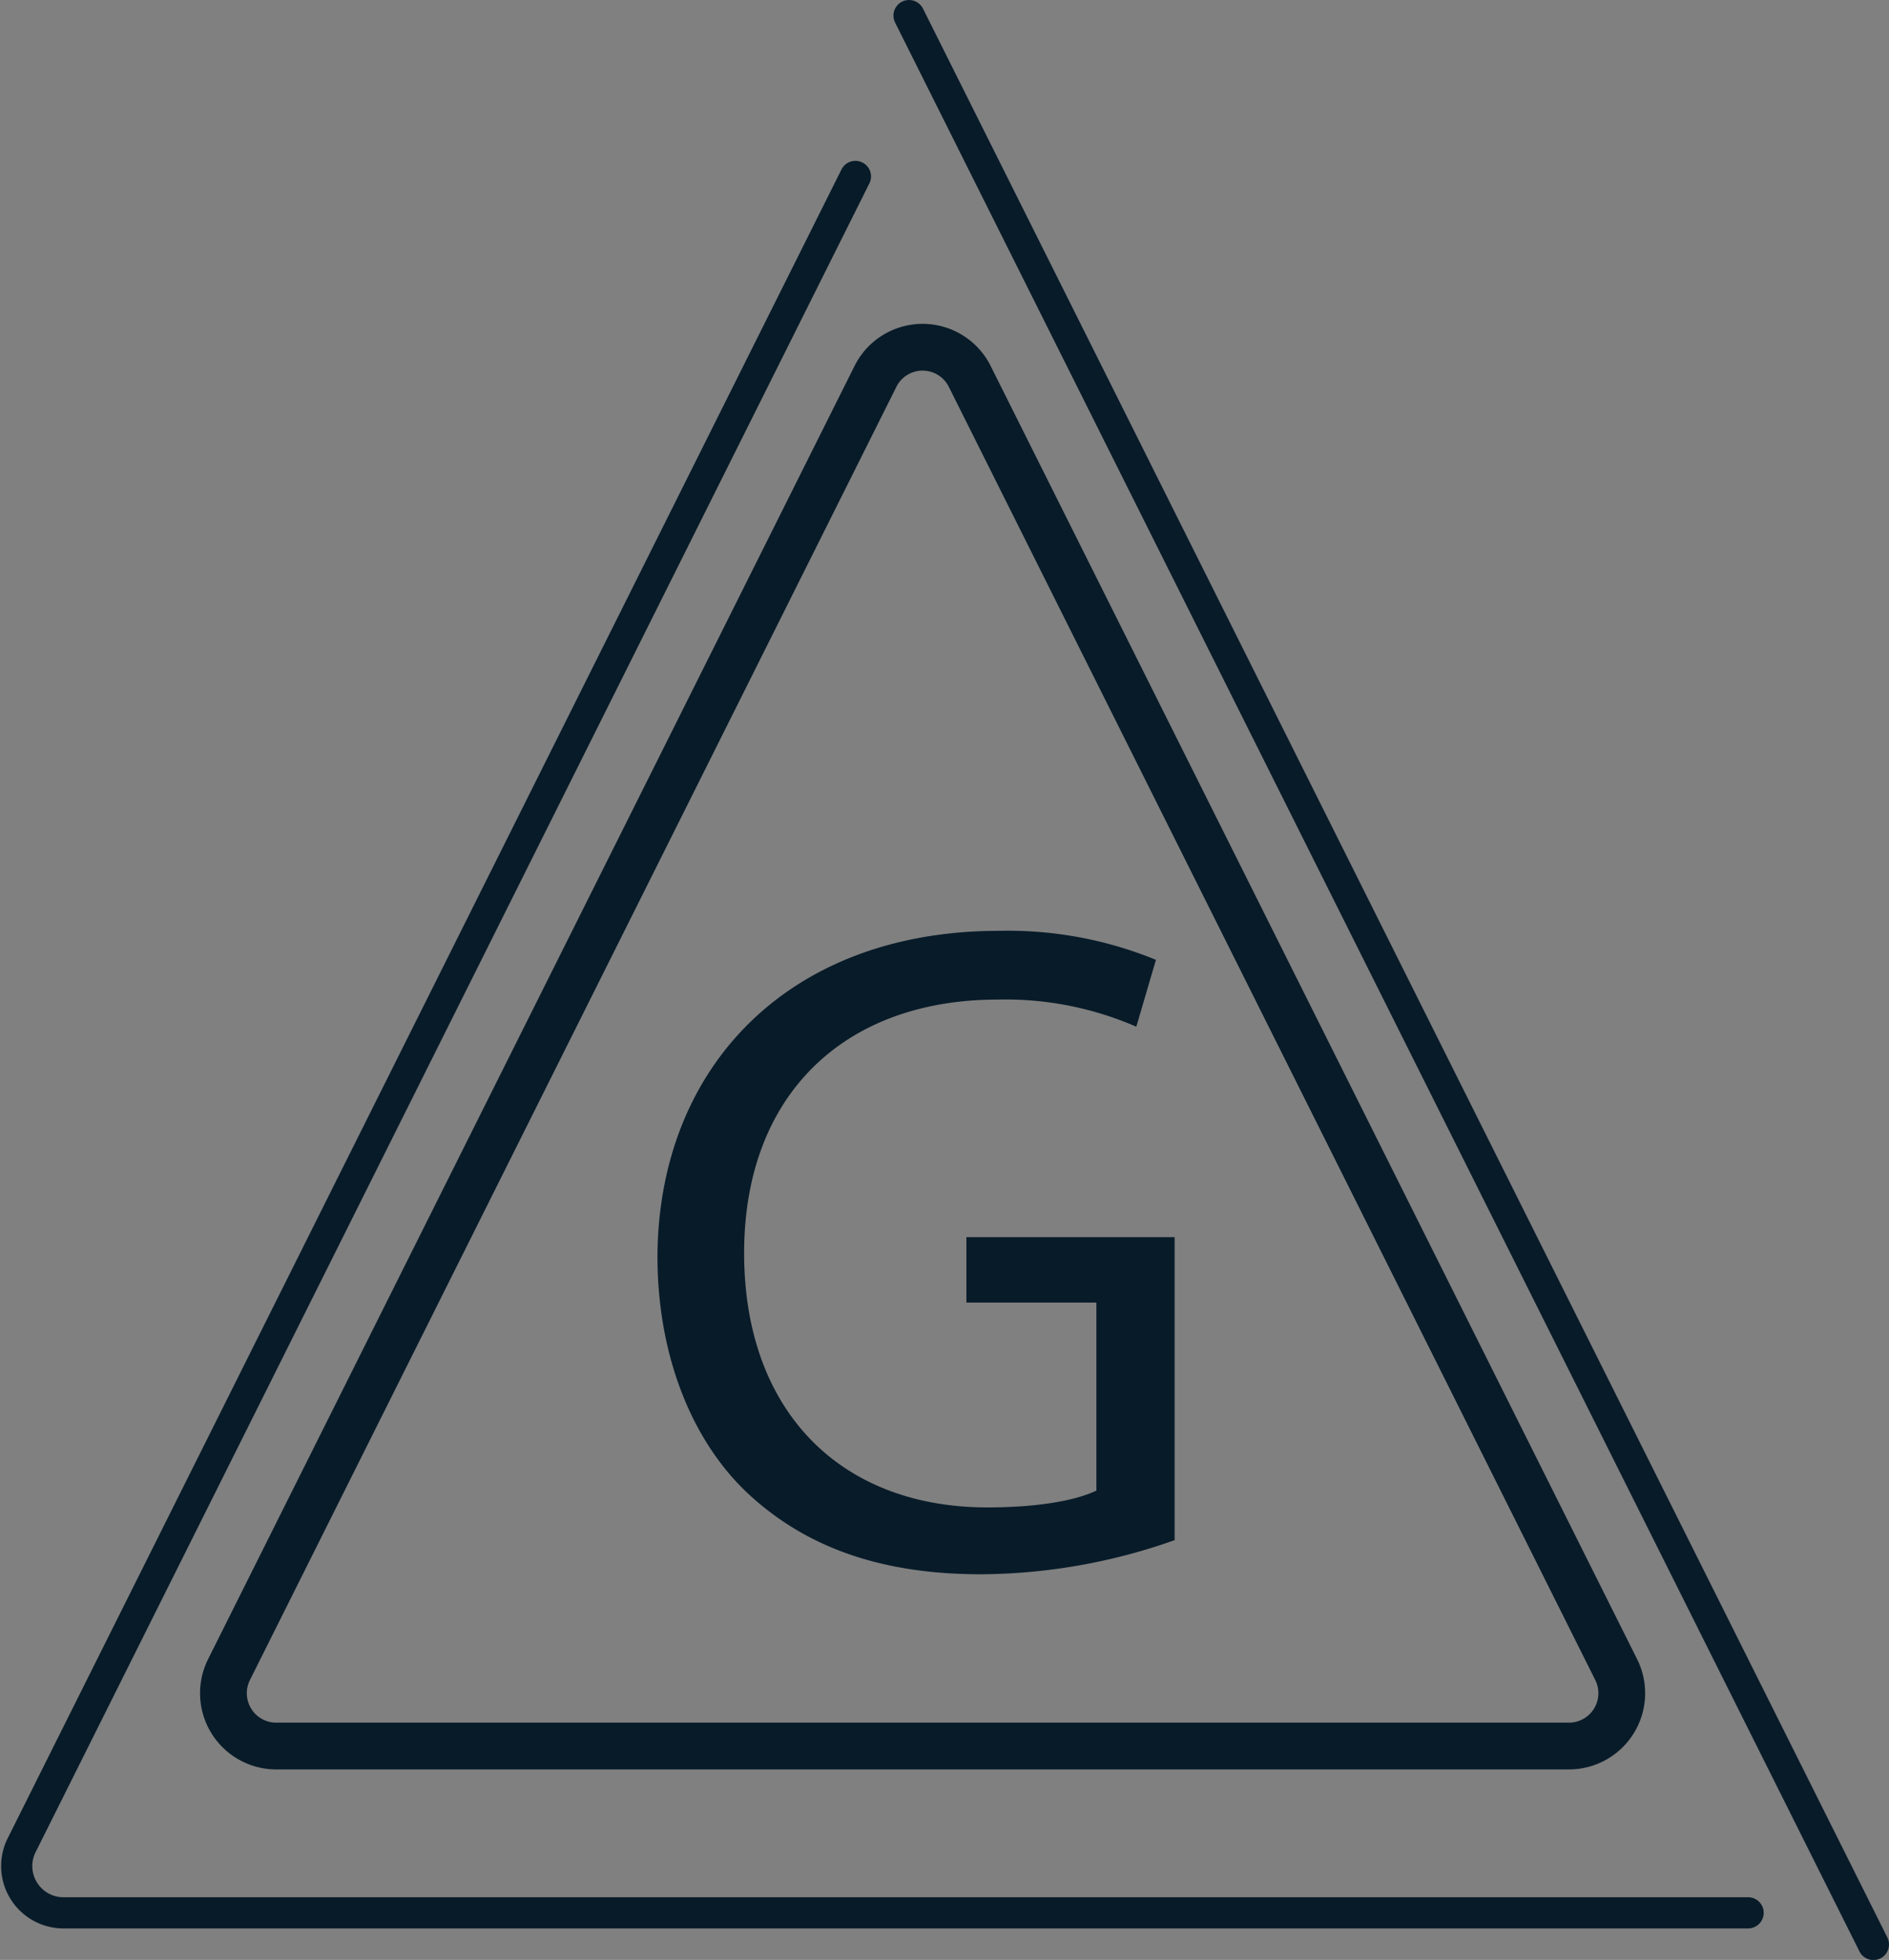 <svg xmlns="http://www.w3.org/2000/svg" viewBox="0 0 121.19 125.74">
    <rect x="0" y="0" width="121.19" height="125.74" fill="#808080" stroke="none"/>
    <defs>
        <style>
            .cls-1, .cls-3{fill:none; }
            .cls-1, .cls-2, .cls-3{stroke:#081b29;stroke-linecap:round;}
            .cls-1, .cls-2{stroke-miterlimit:10;stroke-width:2px;}
            .cls-2{fill:#fff;}
            .cls-3{stroke-linejoin:round;stroke-width:3px;}
            .cls-4{fill:#081b29;}
        </style>
    </defs>
    <g id="Layer_1-2" >
        <path class="cls-1" d="M112.15,122.72H4a3,3,0,0,1-2.64-4.28L54.88,11.32" />
        <polyline class="cls-2" points="58.32 1 119.07 122.51 120.19 124.75"/>
        <path class="cls-3" d="M62.2,24.12l41.49,83a3.39,3.39,0,0,1-3,4.9h-83a3.39,3.39,0,0,1-3-4.9l41.49-83A3.38,3.38,0,0,1,62.2,24.12Z"/>
        <path class="cls-4"  d="M75.36,98.81A37.67,37.67,0,0,1,62.94,101c-6.12,0-11.16-1.56-15.12-5.34-3.48-3.36-5.64-8.76-5.64-15.06.06-12.06,8.34-20.88,21.9-20.88a25,25,0,0,1,10.08,1.86L72.9,65.87A21,21,0,0,0,64,64.13c-9.84,0-16.26,6.12-16.26,16.26s6.18,16.32,15.6,16.32c3.42,0,5.76-.48,7-1.08V83.57H62v-4.2H75.36Z"/>
    </g>
</svg>


